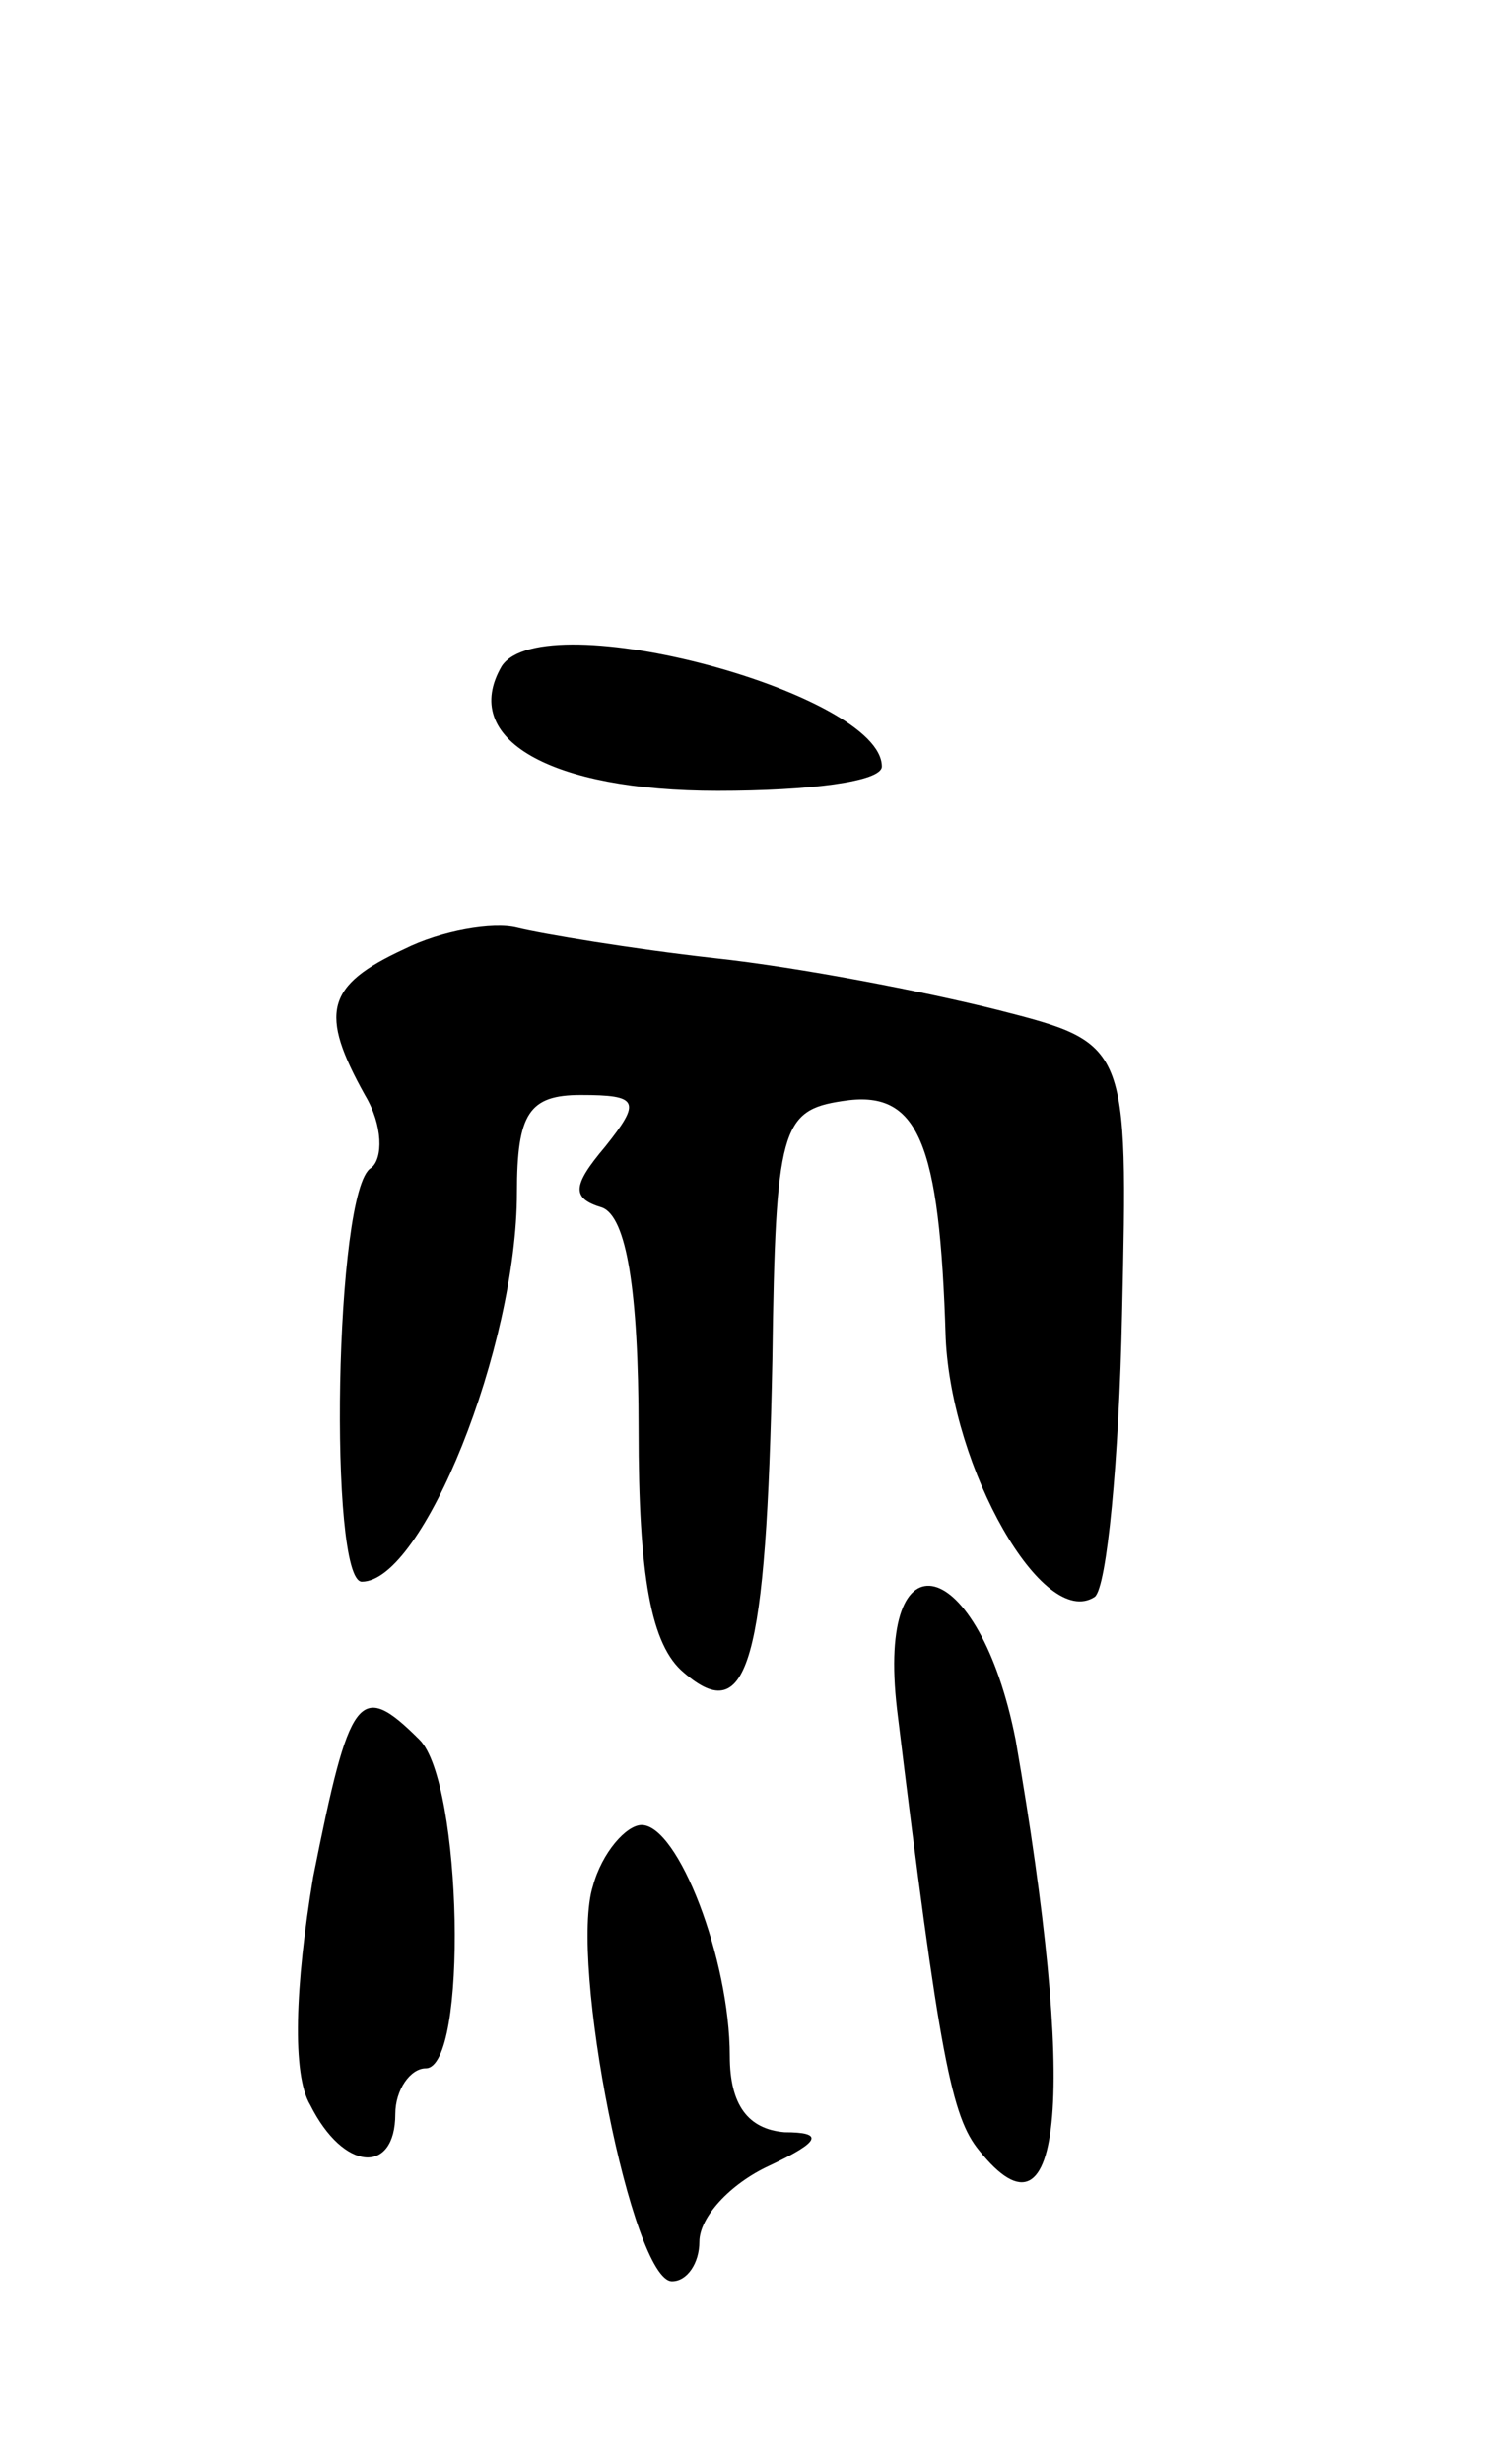 <svg version="1.0" xmlns="http://www.w3.org/2000/svg"
 width="49pt" height="81pt" viewBox="0 0 49 81"
 preserveAspectRatio="xMidYMid meet">
<g transform="translate(0,81) scale(0.1,-0.1)"
fill="#000000" stroke="none">
<path d="M165 591 c-14 -24 16 -41 71 -41 30 0 54 3 54 8 0 24 -111 54 -125
33z"/>
<path d="M133 498 c-26 -12 -28 -21 -13 -48 6 -10 6 -21 2 -24 -12 -7 -14
-136 -3 -136 20 0 51 77 51 128 0 26 4 32 21 32 19 0 20 -2 8 -17 -11 -13 -11
-17 -1 -20 8 -3 12 -27 12 -73 0 -48 4 -71 15 -80 21 -18 27 3 29 103 1 76 3
82 23 85 25 4 32 -13 34 -78 2 -43 32 -96 49 -85 4 3 8 45 9 93 2 89 2 89 -41
100 -24 6 -65 14 -93 17 -27 3 -57 8 -65 10 -8 2 -25 -1 -37 -7z"/>
<path d="M295 248 c14 -115 18 -134 27 -145 28 -35 32 20 12 135 -12 61 -46
70 -39 10z"/>
<path d="M103 193 c-6 -36 -7 -65 -1 -75 11 -22 28 -23 28 -3 0 8 5 15 10 15
14 0 12 94 -2 108 -20 20 -23 15 -35 -45z"/>
<path d="M195 190 c-8 -25 13 -130 26 -130 5 0 9 6 9 13 0 8 10 19 23 25 17 8
18 11 5 11 -12 1 -18 9 -18 25 0 32 -17 76 -29 76 -5 0 -13 -9 -16 -20z"/>
</g>
</svg>
